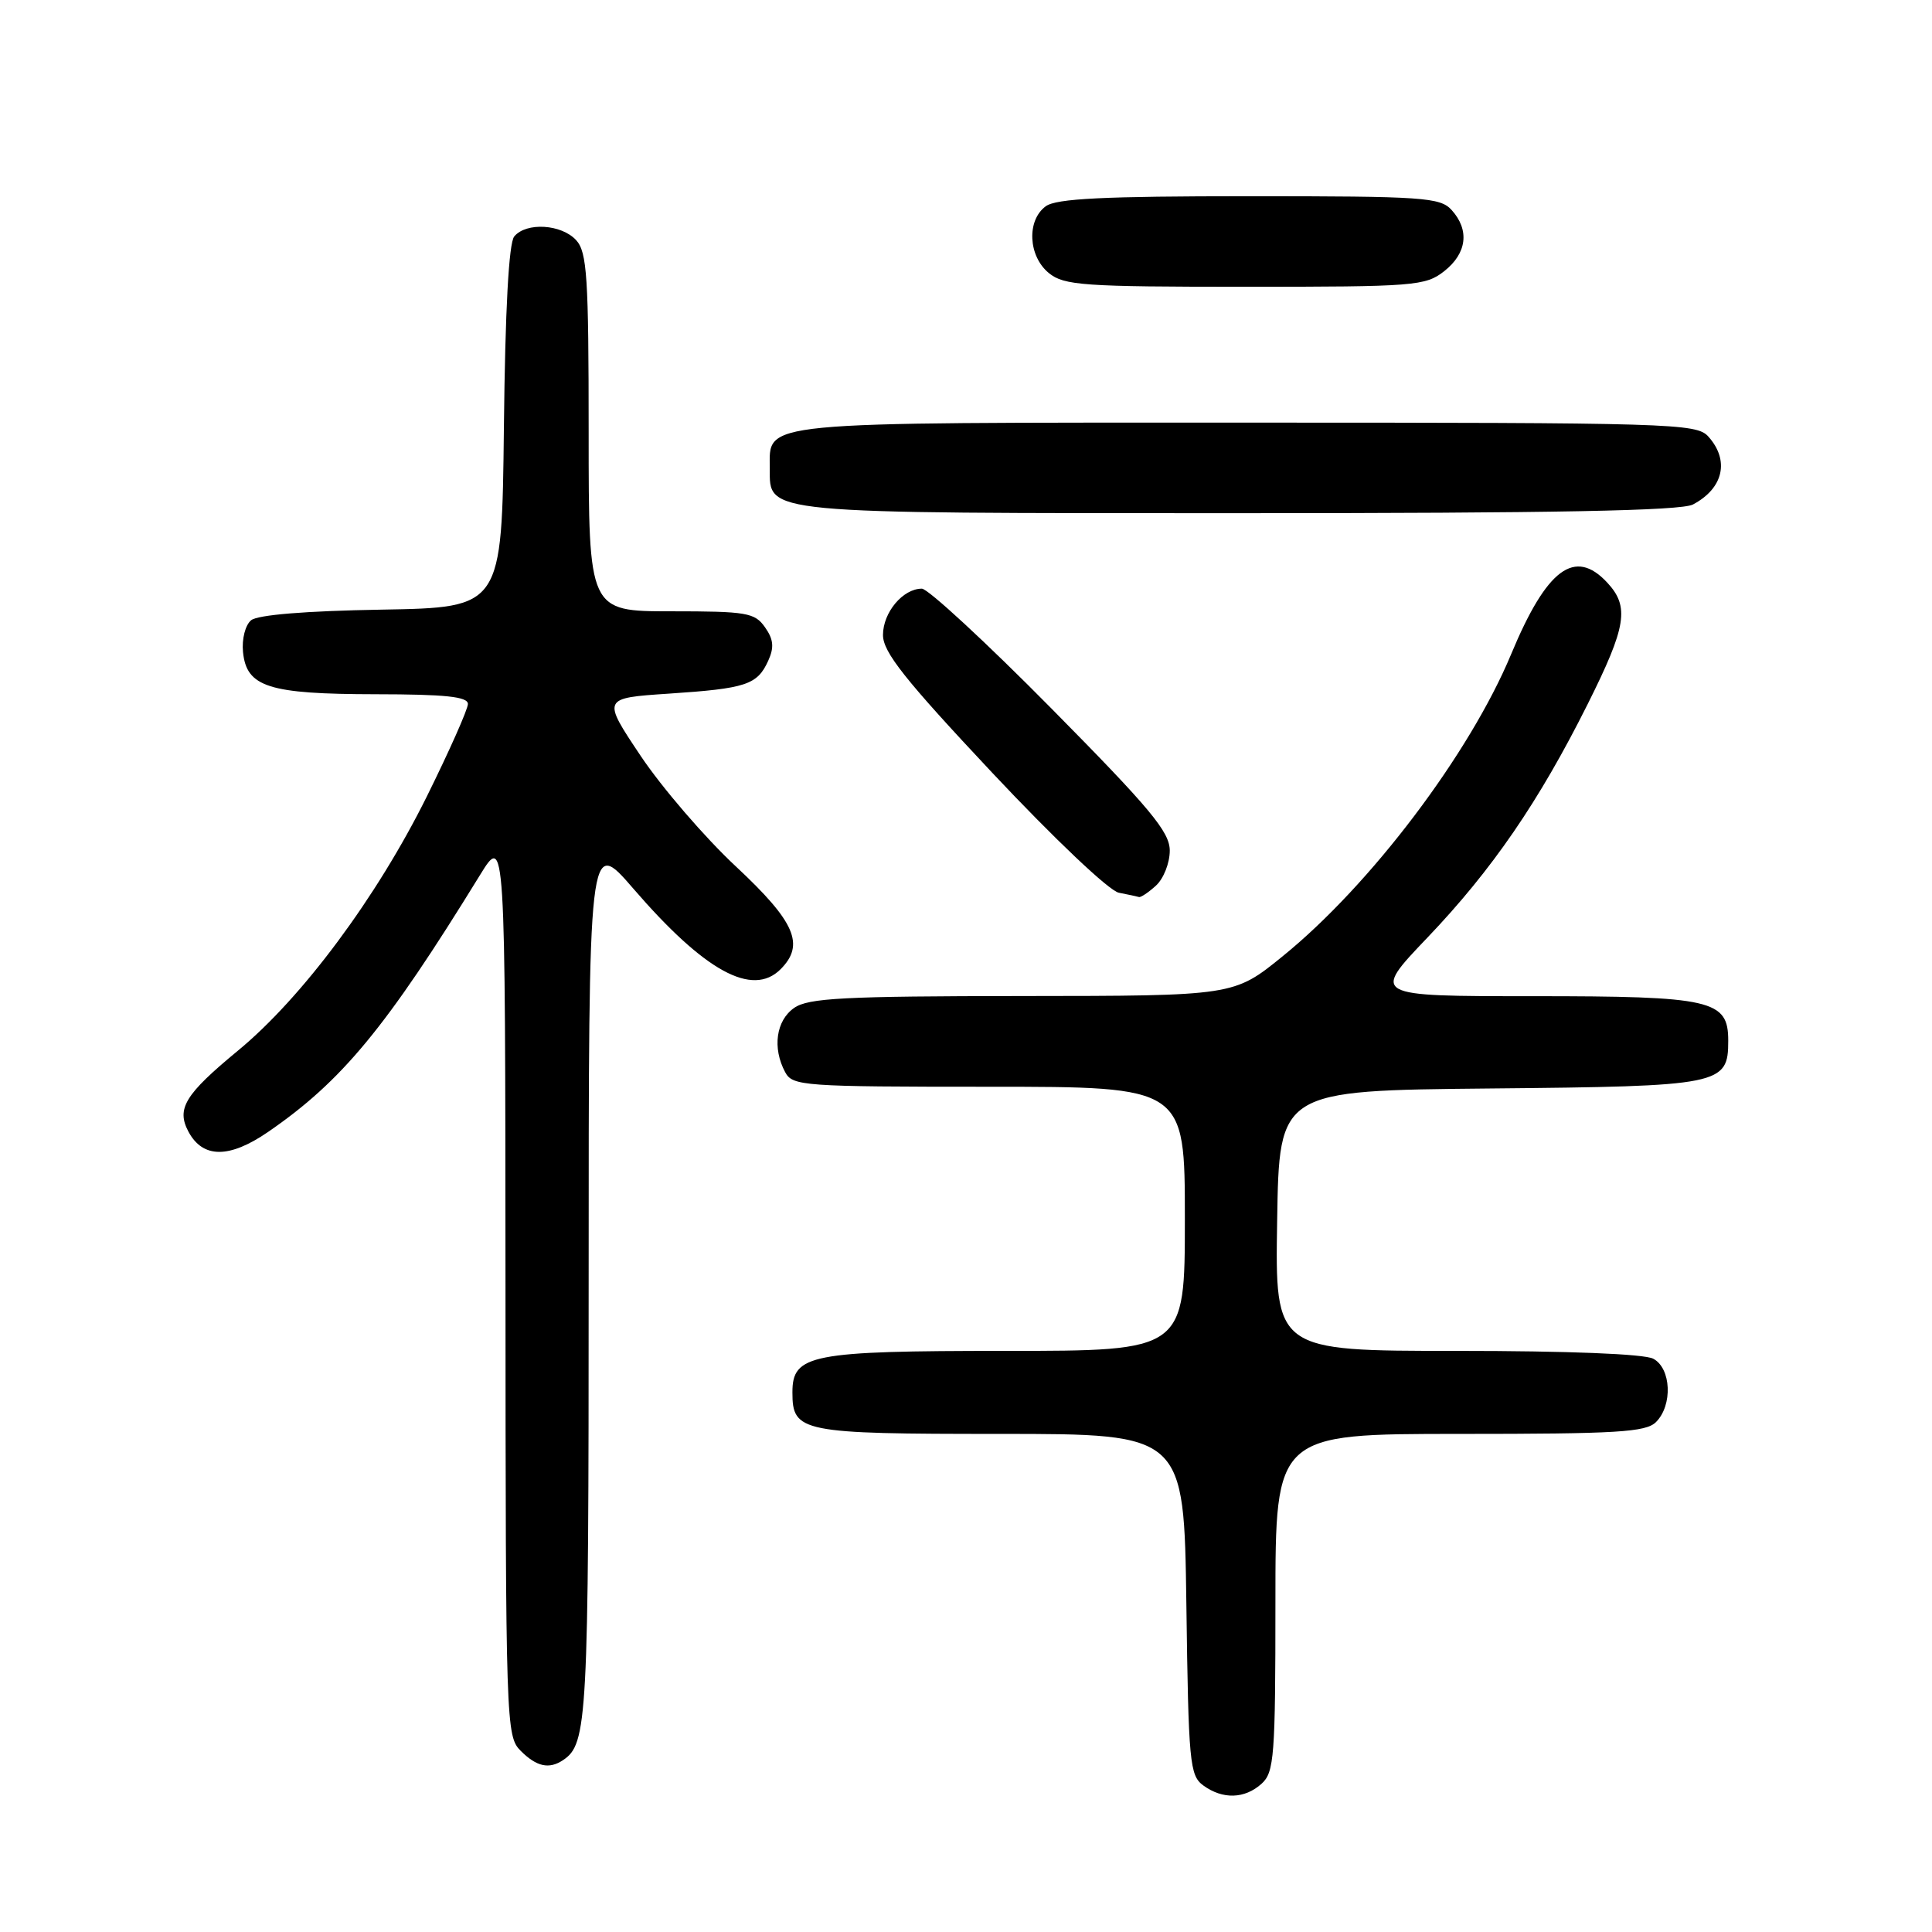<?xml version="1.0" encoding="UTF-8" standalone="no"?>
<!DOCTYPE svg PUBLIC "-//W3C//DTD SVG 1.1//EN" "http://www.w3.org/Graphics/SVG/1.1/DTD/svg11.dtd" >
<svg xmlns="http://www.w3.org/2000/svg" xmlns:xlink="http://www.w3.org/1999/xlink" version="1.1" viewBox="0 0 256 256">
 <g >
 <path fill="currentColor"
d=" M 167.17 236.35 C 168.84 234.84 169.00 232.72 169.00 212.35 C 169.00 190.00 169.00 190.00 193.43 190.00 C 214.30 190.00 218.09 189.77 219.43 188.43 C 221.66 186.20 221.45 181.31 219.07 180.04 C 217.89 179.40 207.74 179.00 193.04 179.00 C 168.95 179.00 168.95 179.00 169.23 161.75 C 169.50 144.50 169.50 144.50 197.44 144.23 C 228.11 143.94 229.00 143.76 229.00 137.90 C 229.00 132.49 226.86 132.00 203.14 132.00 C 181.73 132.00 181.73 132.00 189.13 124.25 C 197.71 115.26 203.91 106.23 210.39 93.27 C 215.52 83.00 215.94 80.39 212.96 77.19 C 208.67 72.58 204.95 75.35 200.24 86.67 C 194.75 99.87 181.61 117.26 169.97 126.70 C 163.50 131.96 163.50 131.96 135.47 131.98 C 111.75 132.00 107.10 132.24 105.22 133.56 C 102.83 135.23 102.32 138.87 104.04 142.07 C 105.02 143.90 106.39 144.00 131.04 144.00 C 157.00 144.00 157.00 144.00 157.00 161.50 C 157.00 179.00 157.00 179.00 133.22 179.00 C 107.40 179.00 105.00 179.47 105.00 184.49 C 105.00 189.78 106.10 190.00 132.52 190.00 C 156.89 190.00 156.89 190.00 157.20 212.58 C 157.48 233.59 157.64 235.26 159.44 236.58 C 162.02 238.46 164.93 238.37 167.17 236.35 Z  M 74.60 233.23 C 77.84 231.07 78.00 228.13 78.00 169.51 C 78.00 110.89 78.00 110.89 83.93 117.76 C 93.37 128.70 99.69 132.16 103.43 128.43 C 106.68 125.17 105.38 122.16 97.52 114.82 C 93.40 110.98 87.72 104.38 84.90 100.17 C 79.77 92.50 79.77 92.50 88.63 91.91 C 98.86 91.23 100.34 90.75 101.79 87.56 C 102.60 85.78 102.50 84.73 101.37 83.12 C 100.01 81.18 98.95 81.00 88.94 81.00 C 78.00 81.00 78.00 81.00 78.00 57.33 C 78.00 36.71 77.79 33.42 76.35 31.83 C 74.41 29.70 69.73 29.41 68.14 31.33 C 67.42 32.20 66.94 40.98 66.77 56.58 C 66.50 80.50 66.50 80.50 50.57 80.78 C 40.52 80.95 34.13 81.47 33.27 82.19 C 32.50 82.83 32.03 84.68 32.20 86.39 C 32.66 91.04 35.58 91.97 49.75 91.99 C 59.01 92.00 62.00 92.31 62.00 93.28 C 62.00 93.98 59.55 99.49 56.56 105.53 C 49.92 118.91 40.04 132.21 31.50 139.24 C 24.50 145.02 23.35 146.91 24.97 149.95 C 26.88 153.51 30.38 153.52 35.52 149.99 C 45.33 143.24 51.15 136.19 63.57 116.00 C 66.95 110.50 66.95 110.50 66.98 170.25 C 67.00 228.65 67.05 230.05 69.00 232.00 C 71.10 234.10 72.76 234.46 74.60 233.23 Z  M 153.17 117.35 C 154.18 116.43 155.00 114.35 155.00 112.72 C 155.00 110.23 152.47 107.19 139.32 93.88 C 130.69 85.14 122.96 78.00 122.15 78.00 C 119.64 78.00 117.00 81.15 117.00 84.14 C 117.00 86.41 119.88 90.04 131.50 102.42 C 139.74 111.19 146.98 118.05 148.25 118.29 C 149.49 118.53 150.69 118.79 150.92 118.86 C 151.15 118.94 152.17 118.26 153.17 117.35 Z  M 224.32 66.85 C 228.37 64.71 229.21 61.00 226.35 57.83 C 224.78 56.10 221.56 56.00 165.17 56.00 C 99.60 56.00 102.00 55.77 102.00 62.10 C 102.00 68.12 100.69 68.00 164.29 68.00 C 205.94 68.00 222.74 67.68 224.32 66.85 Z  M 191.37 35.93 C 194.38 33.56 194.75 30.48 192.35 27.83 C 190.83 26.15 188.63 26.00 165.54 26.00 C 146.20 26.00 139.96 26.31 138.57 27.33 C 136.01 29.20 136.24 33.96 138.99 36.19 C 141.00 37.82 143.54 38.00 164.98 38.00 C 187.49 38.00 188.87 37.89 191.37 35.93 Z "/>
</g>
</svg>